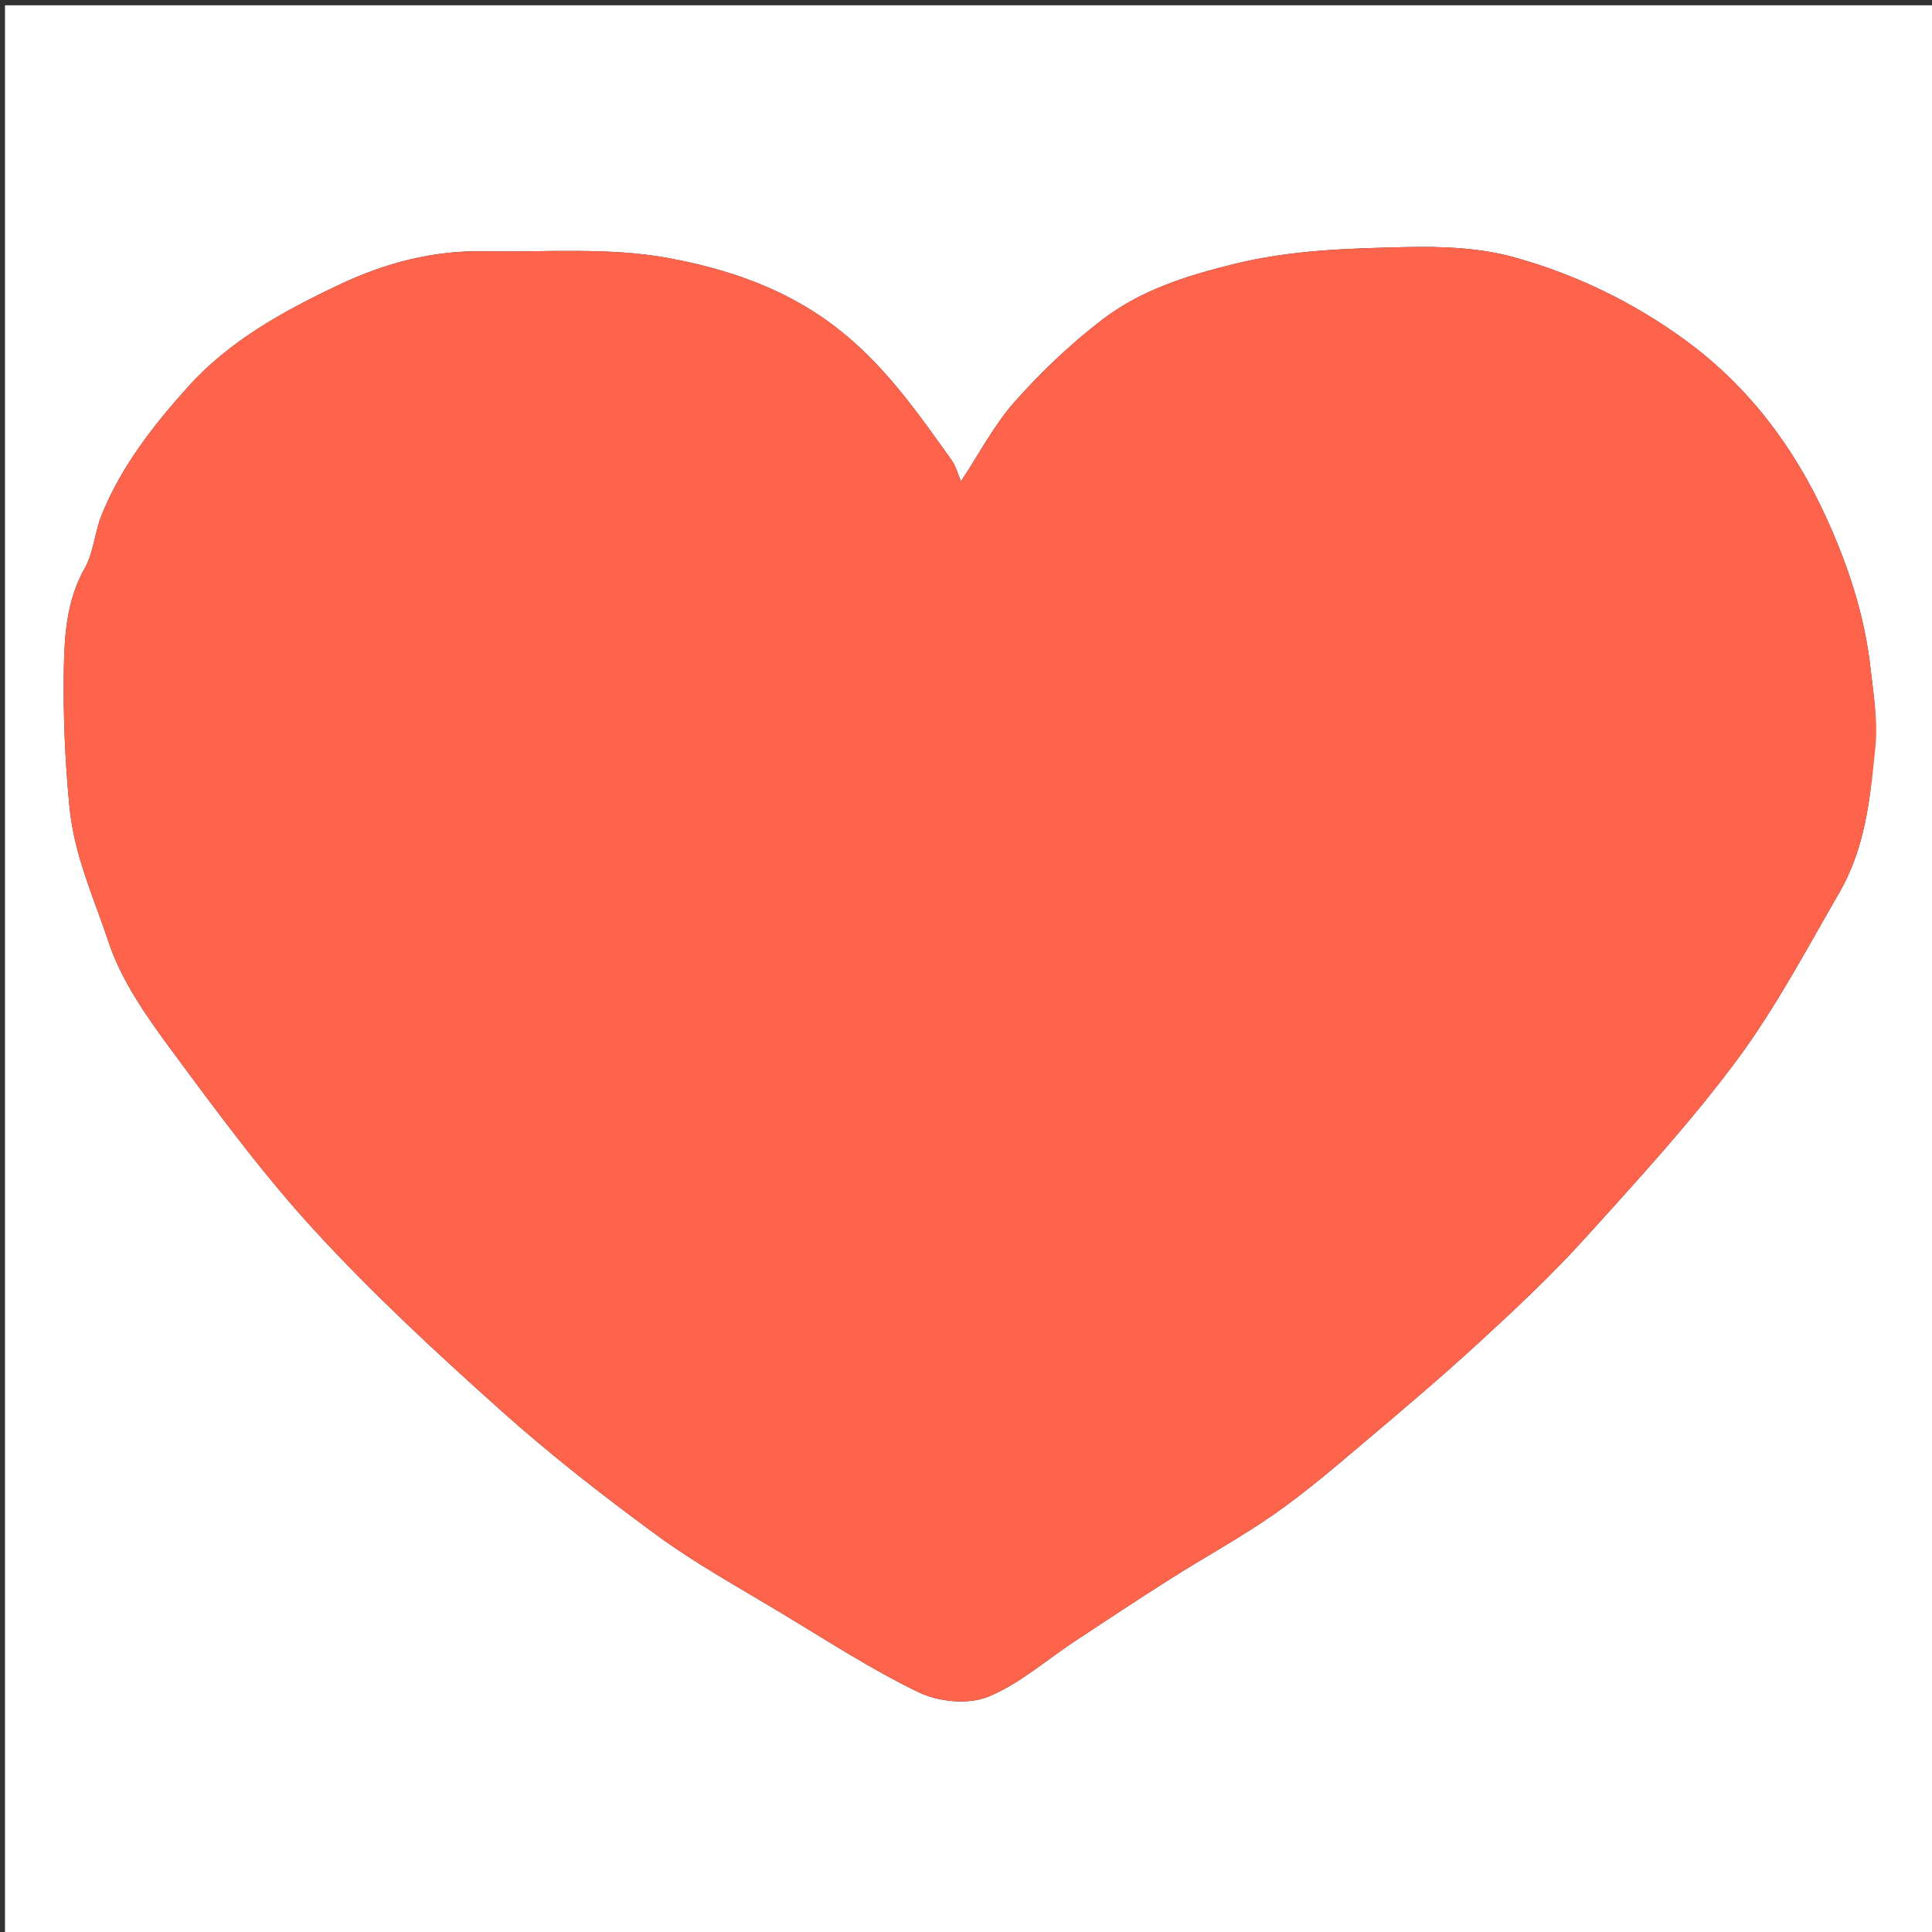 <svg version="1.1" id="Layer_1" xmlns="http://www.w3.org/2000/svg" xmlns:xlink="http://www.w3.org/1999/xlink" x="0px" y="0px"
	 width="100%" viewBox="0 0 400 400" enable-background="new 0 0 400 400" xml:space="preserve">
<rect x="0" y="0" width="400" height="400" fill="#333333" stroke="none"/>
<path fill="#FFFFFF" opacity="1" stroke="none" 
	d="
M223,401 
	C148.69,401 74.879,401 1.035,401 
	C1.035,267.731 1.035,134.463 1.035,1.097 
	C134.227,1.097 267.454,1.097 400.84,1.097 
	C400.84,134.333 400.84,267.667 400.84,401 
	C341.796,401 282.648,401 223,401 
M387.884,154.934 
	C388.882,149.38 387.904,144.008 387.285,138.447 
	C386.041,127.262 382.576,116.921 377.989,106.916 
	C371.352,92.441 361.967,79.981 348.977,70.468 
	C338.201,62.578 326.255,56.818 313.524,53.275 
	C306.354,51.28 298.503,50.986 290.987,51.159 
	C279.087,51.434 267.227,51.749 255.406,54.683 
	C245.613,57.113 236.258,60.047 228.343,66.086 
	C221.753,71.115 215.628,76.937 210.116,83.135 
	C205.794,87.995 202.723,93.968 198.963,99.647 
	C198.298,98.117 197.895,96.482 196.984,95.211 
	C189.771,85.137 182.83,75.105 172.562,67.362 
	C162.199,59.548 150.411,55.674 138.515,53.451 
	C126.08,51.128 112.988,52.251 100.181,52.024 
	C89.677,51.838 79.852,54.409 70.308,58.915 
	C58.683,64.404 47.52,70.518 38.868,80.153 
	C31.724,88.109 25.093,96.581 21.035,106.649 
	C19.599,110.212 19.395,114.373 17.542,117.645 
	C13.815,124.225 13.336,131.466 13.217,138.478 
	C13.056,147.966 13.457,157.488 14.384,167.053 
	C15.368,177.21 19.456,185.922 22.471,195.024 
	C25.078,202.898 30.158,210.189 35.17,216.981 
	C44.728,229.933 54.326,242.979 65.186,254.813 
	C77.183,267.886 90.291,280.001 103.522,291.856 
	C113.851,301.111 124.843,309.692 136.041,317.889 
	C144.097,323.786 152.925,328.642 161.502,333.807 
	C170.98,339.515 180.3,345.594 190.232,350.387 
	C194.291,352.346 200.42,352.96 204.464,351.337 
	C211.001,348.713 216.58,343.715 222.589,339.758 
	C229.097,335.471 235.588,331.155 242.171,326.986 
	C249.361,322.432 256.86,318.336 263.83,313.475 
	C270.156,309.064 276.051,304.01 281.956,299.027 
	C290.208,292.065 298.455,285.082 306.401,277.779 
	C313.837,270.945 321.244,264.012 328.01,256.532 
	C338.856,244.544 349.854,232.582 359.484,219.639 
	C367.611,208.716 374.041,196.503 380.89,184.669 
	C383.069,180.905 384.625,176.633 385.671,172.397 
	C387.058,166.78 387.665,160.97 387.884,154.934 
z"/>
<path fill="#FE644C" opacity="1" stroke="none" 
	d="
M388.245,155.089 
	C387.665,160.97 387.058,166.78 385.671,172.397 
	C384.625,176.633 383.069,180.905 380.89,184.669 
	C374.041,196.503 367.611,208.716 359.484,219.639 
	C349.854,232.582 338.856,244.544 328.01,256.532 
	C321.244,264.012 313.837,270.945 306.401,277.779 
	C298.455,285.082 290.208,292.065 281.956,299.027 
	C276.051,304.01 270.156,309.064 263.83,313.475 
	C256.86,318.336 249.361,322.432 242.171,326.986 
	C235.588,331.155 229.097,335.471 222.589,339.758 
	C216.58,343.715 211.001,348.713 204.464,351.337 
	C200.42,352.96 194.291,352.346 190.232,350.387 
	C180.3,345.594 170.98,339.515 161.502,333.807 
	C152.925,328.642 144.097,323.786 136.041,317.889 
	C124.843,309.692 113.851,301.111 103.522,291.856 
	C90.291,280.001 77.183,267.886 65.186,254.813 
	C54.326,242.979 44.728,229.933 35.17,216.981 
	C30.158,210.189 25.078,202.898 22.471,195.024 
	C19.456,185.922 15.368,177.21 14.384,167.053 
	C13.457,157.488 13.056,147.966 13.217,138.478 
	C13.336,131.466 13.815,124.225 17.542,117.645 
	C19.395,114.373 19.599,110.212 21.035,106.649 
	C25.093,96.581 31.724,88.109 38.868,80.153 
	C47.52,70.518 58.683,64.404 70.308,58.915 
	C79.852,54.409 89.677,51.838 100.181,52.024 
	C112.988,52.251 126.08,51.128 138.515,53.451 
	C150.411,55.674 162.199,59.548 172.562,67.362 
	C182.83,75.105 189.771,85.137 196.984,95.211 
	C197.895,96.482 198.298,98.117 198.963,99.647 
	C202.723,93.968 205.794,87.995 210.116,83.135 
	C215.628,76.937 221.753,71.115 228.343,66.086 
	C236.258,60.047 245.613,57.113 255.406,54.683 
	C267.227,51.749 279.087,51.434 290.987,51.159 
	C298.503,50.986 306.354,51.28 313.524,53.275 
	C326.255,56.818 338.201,62.578 348.977,70.468 
	C361.967,79.981 371.352,92.441 377.989,106.916 
	C382.576,116.921 386.041,127.262 387.285,138.447 
	C387.904,144.008 388.882,149.38 388.245,155.089 
z"/>
</svg>